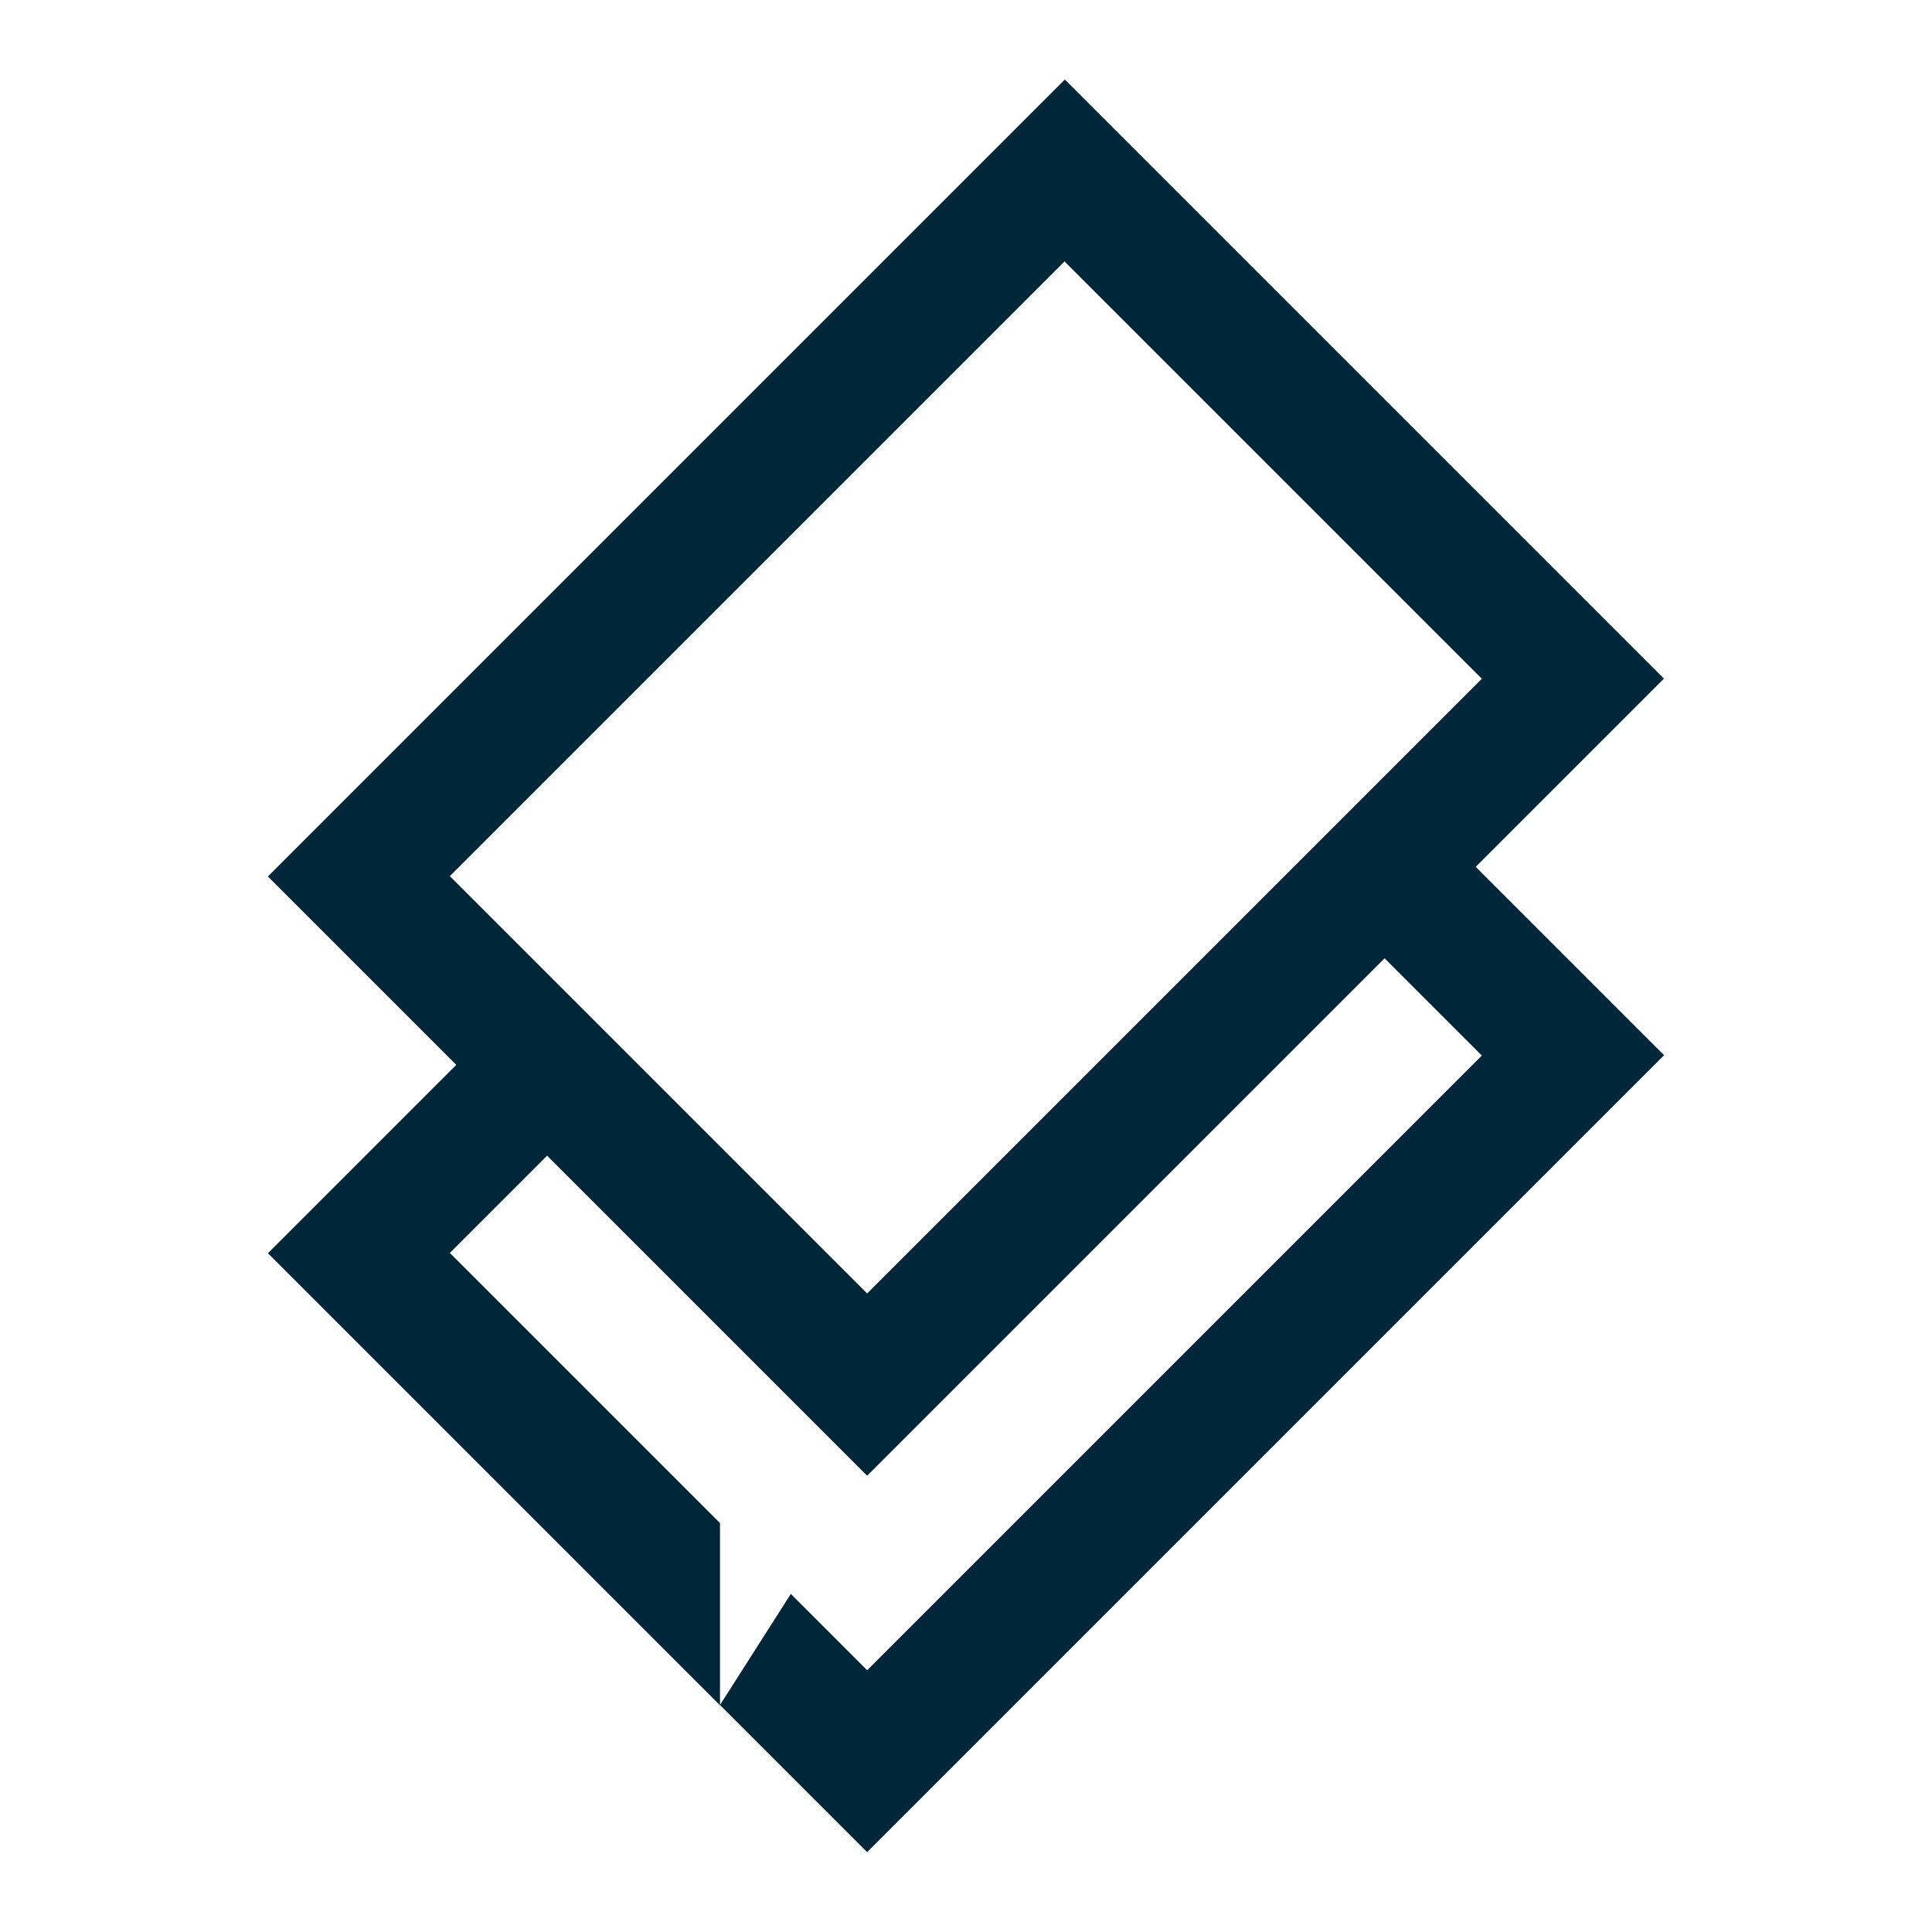 <?xml version="1.0" encoding="UTF-8"?><svg id="Layer_1" xmlns="http://www.w3.org/2000/svg" viewBox="0 0 60 60"><defs><style>.cls-1{fill:#00263a;}</style></defs><path class="cls-1" d="m51.68,21.08L33.07,2.47,8.32,27.22l5.85,5.85-5.85,5.85,14.04,14.04v-5.66l-8.39-8.39,3.02-3.02,9.94,9.94,16.07-16.07,3.02,3.02-19.09,19.09-2.37-2.37-2.2,3.45,4.57,4.57,2.83-2.83,21.92-21.92-5.85-5.85,5.85-5.85Zm-24.75,19.09l-12.96-12.96,19.09-19.09,12.96,12.96-19.09,19.09Z"/></svg>